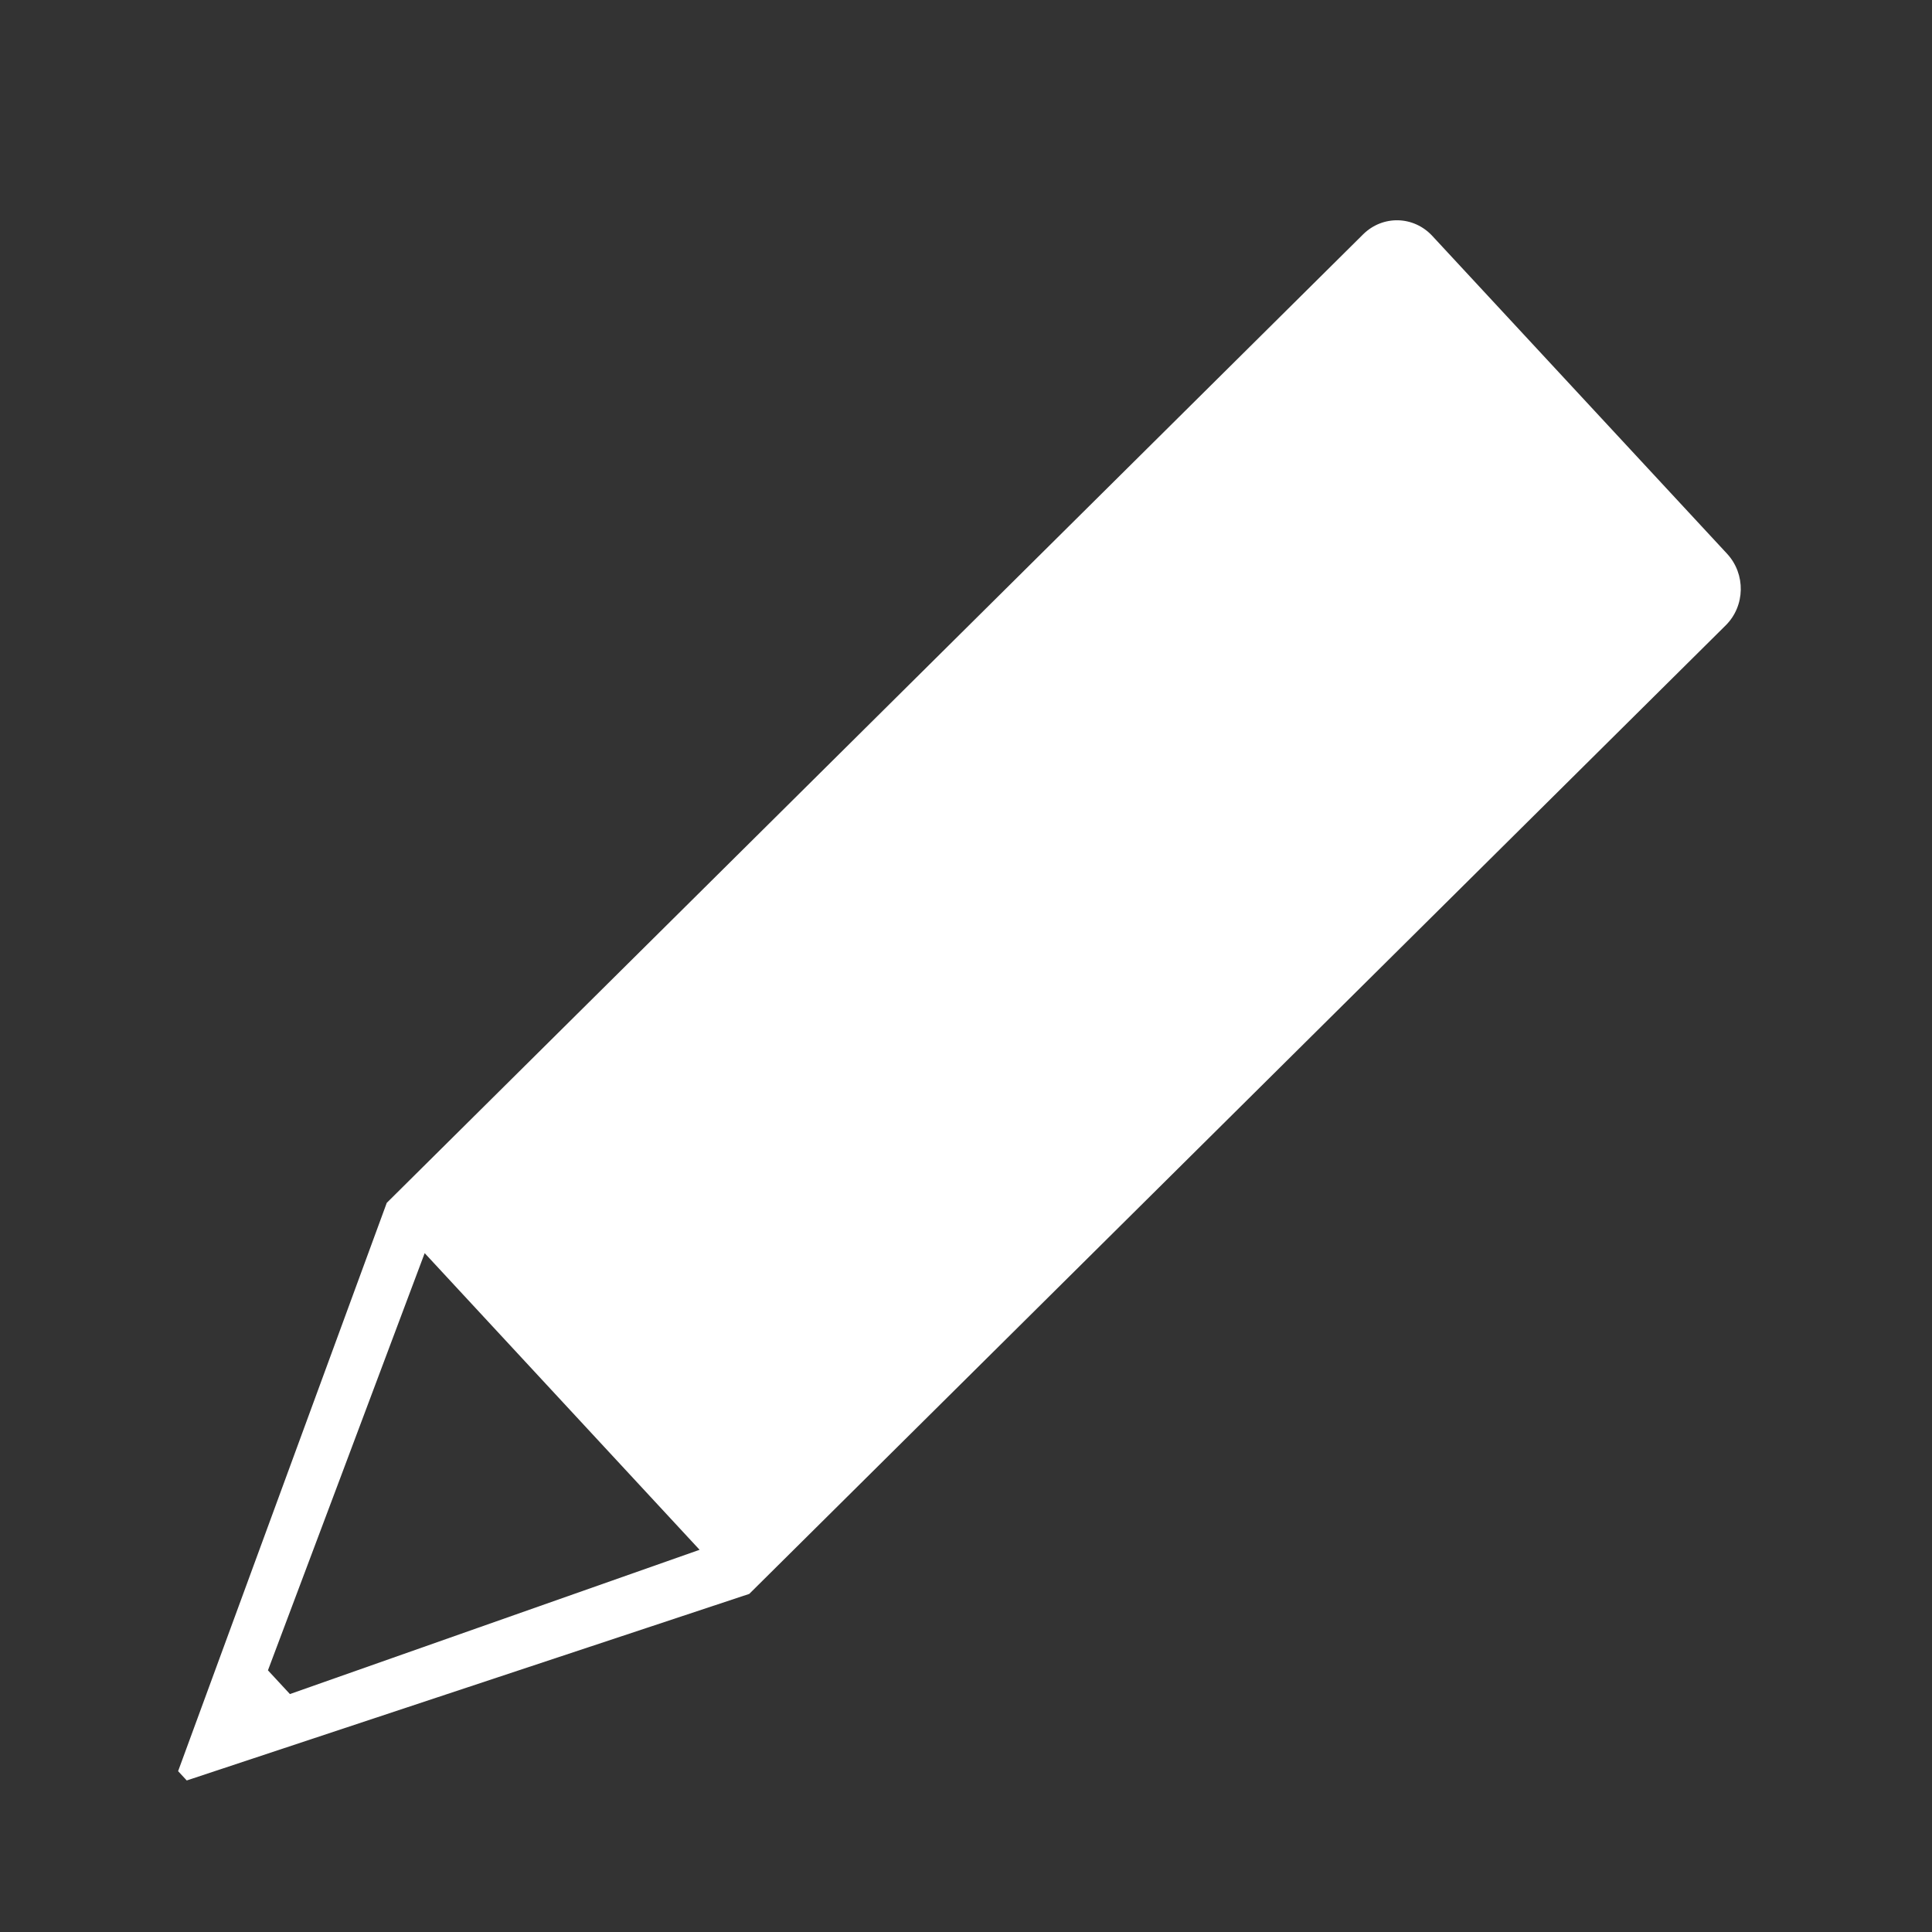<?xml version="1.0" encoding="UTF-8" standalone="no"?>
<svg
   xmlns:dc="http://purl.org/dc/elements/1.1/"
   xmlns:cc="http://creativecommons.org/ns#"
   xmlns:rdf="http://www.w3.org/1999/02/22-rdf-syntax-ns#"
   xmlns:svg="http://www.w3.org/2000/svg"
   xmlns="http://www.w3.org/2000/svg"
   xmlns:sodipodi="http://sodipodi.sourceforge.net/DTD/sodipodi-0.dtd"
   xmlns:inkscape="http://www.inkscape.org/namespaces/inkscape"
   height="32"
   width="32"
   version="1.1"
   id="svg4188"
   inkscape:version="0.91 r13725"
   sodipodi:docname="app.svg">
  <rect width="100%" height="100%" fill="#333333" stroke="none"/>
  <defs
     id="defs4198" />
  <sodipodi:namedview
     pagecolor="#ffffff"
     bordercolor="#666666"
     borderopacity="1"
     objecttolerance="10"
     gridtolerance="10"
     guidetolerance="10"
     inkscape:pageopacity="0"
     inkscape:pageshadow="2"
     inkscape:window-width="1920"
     inkscape:window-height="1016"
     id="namedview4196"
     showgrid="false"
     showguides="true"
     inkscape:guide-bbox="true"
     inkscape:zoom="4"
     inkscape:cx="8.6388372"
     inkscape:cy="25.597718"
     inkscape:window-x="0"
     inkscape:window-y="27"
     inkscape:window-maximized="1"
     inkscape:current-layer="svg4188" />
  <path
     style="opacity:1;fill:#ffffff;fill-opacity:1;stroke:none;stroke-width:1.063;stroke-linecap:round;stroke-linejoin:round;stroke-miterlimit:4.4;stroke-dasharray:none;stroke-dashoffset:0;stroke-opacity:1"
     d="m 28.583,10.358 c 0.324,-0.321 0.334,-0.85 0.023,-1.186 L 23.724,3.908 C 23.413,3.572 22.901,3.561 22.577,3.882 L 6.406,19.923 2.95,29.336 3.093,29.49 12.41,26.4 28.583,10.358 Z m -16.997,15.312 -3.687,1.298 -3.097,1.091 -0.364,-0.393 1.186,-3.154 1.41,-3.756 2.276,2.456 2.276,2.456 z"
     id="rect6353"
     inkscape:connector-curvature="0" />
</svg>
